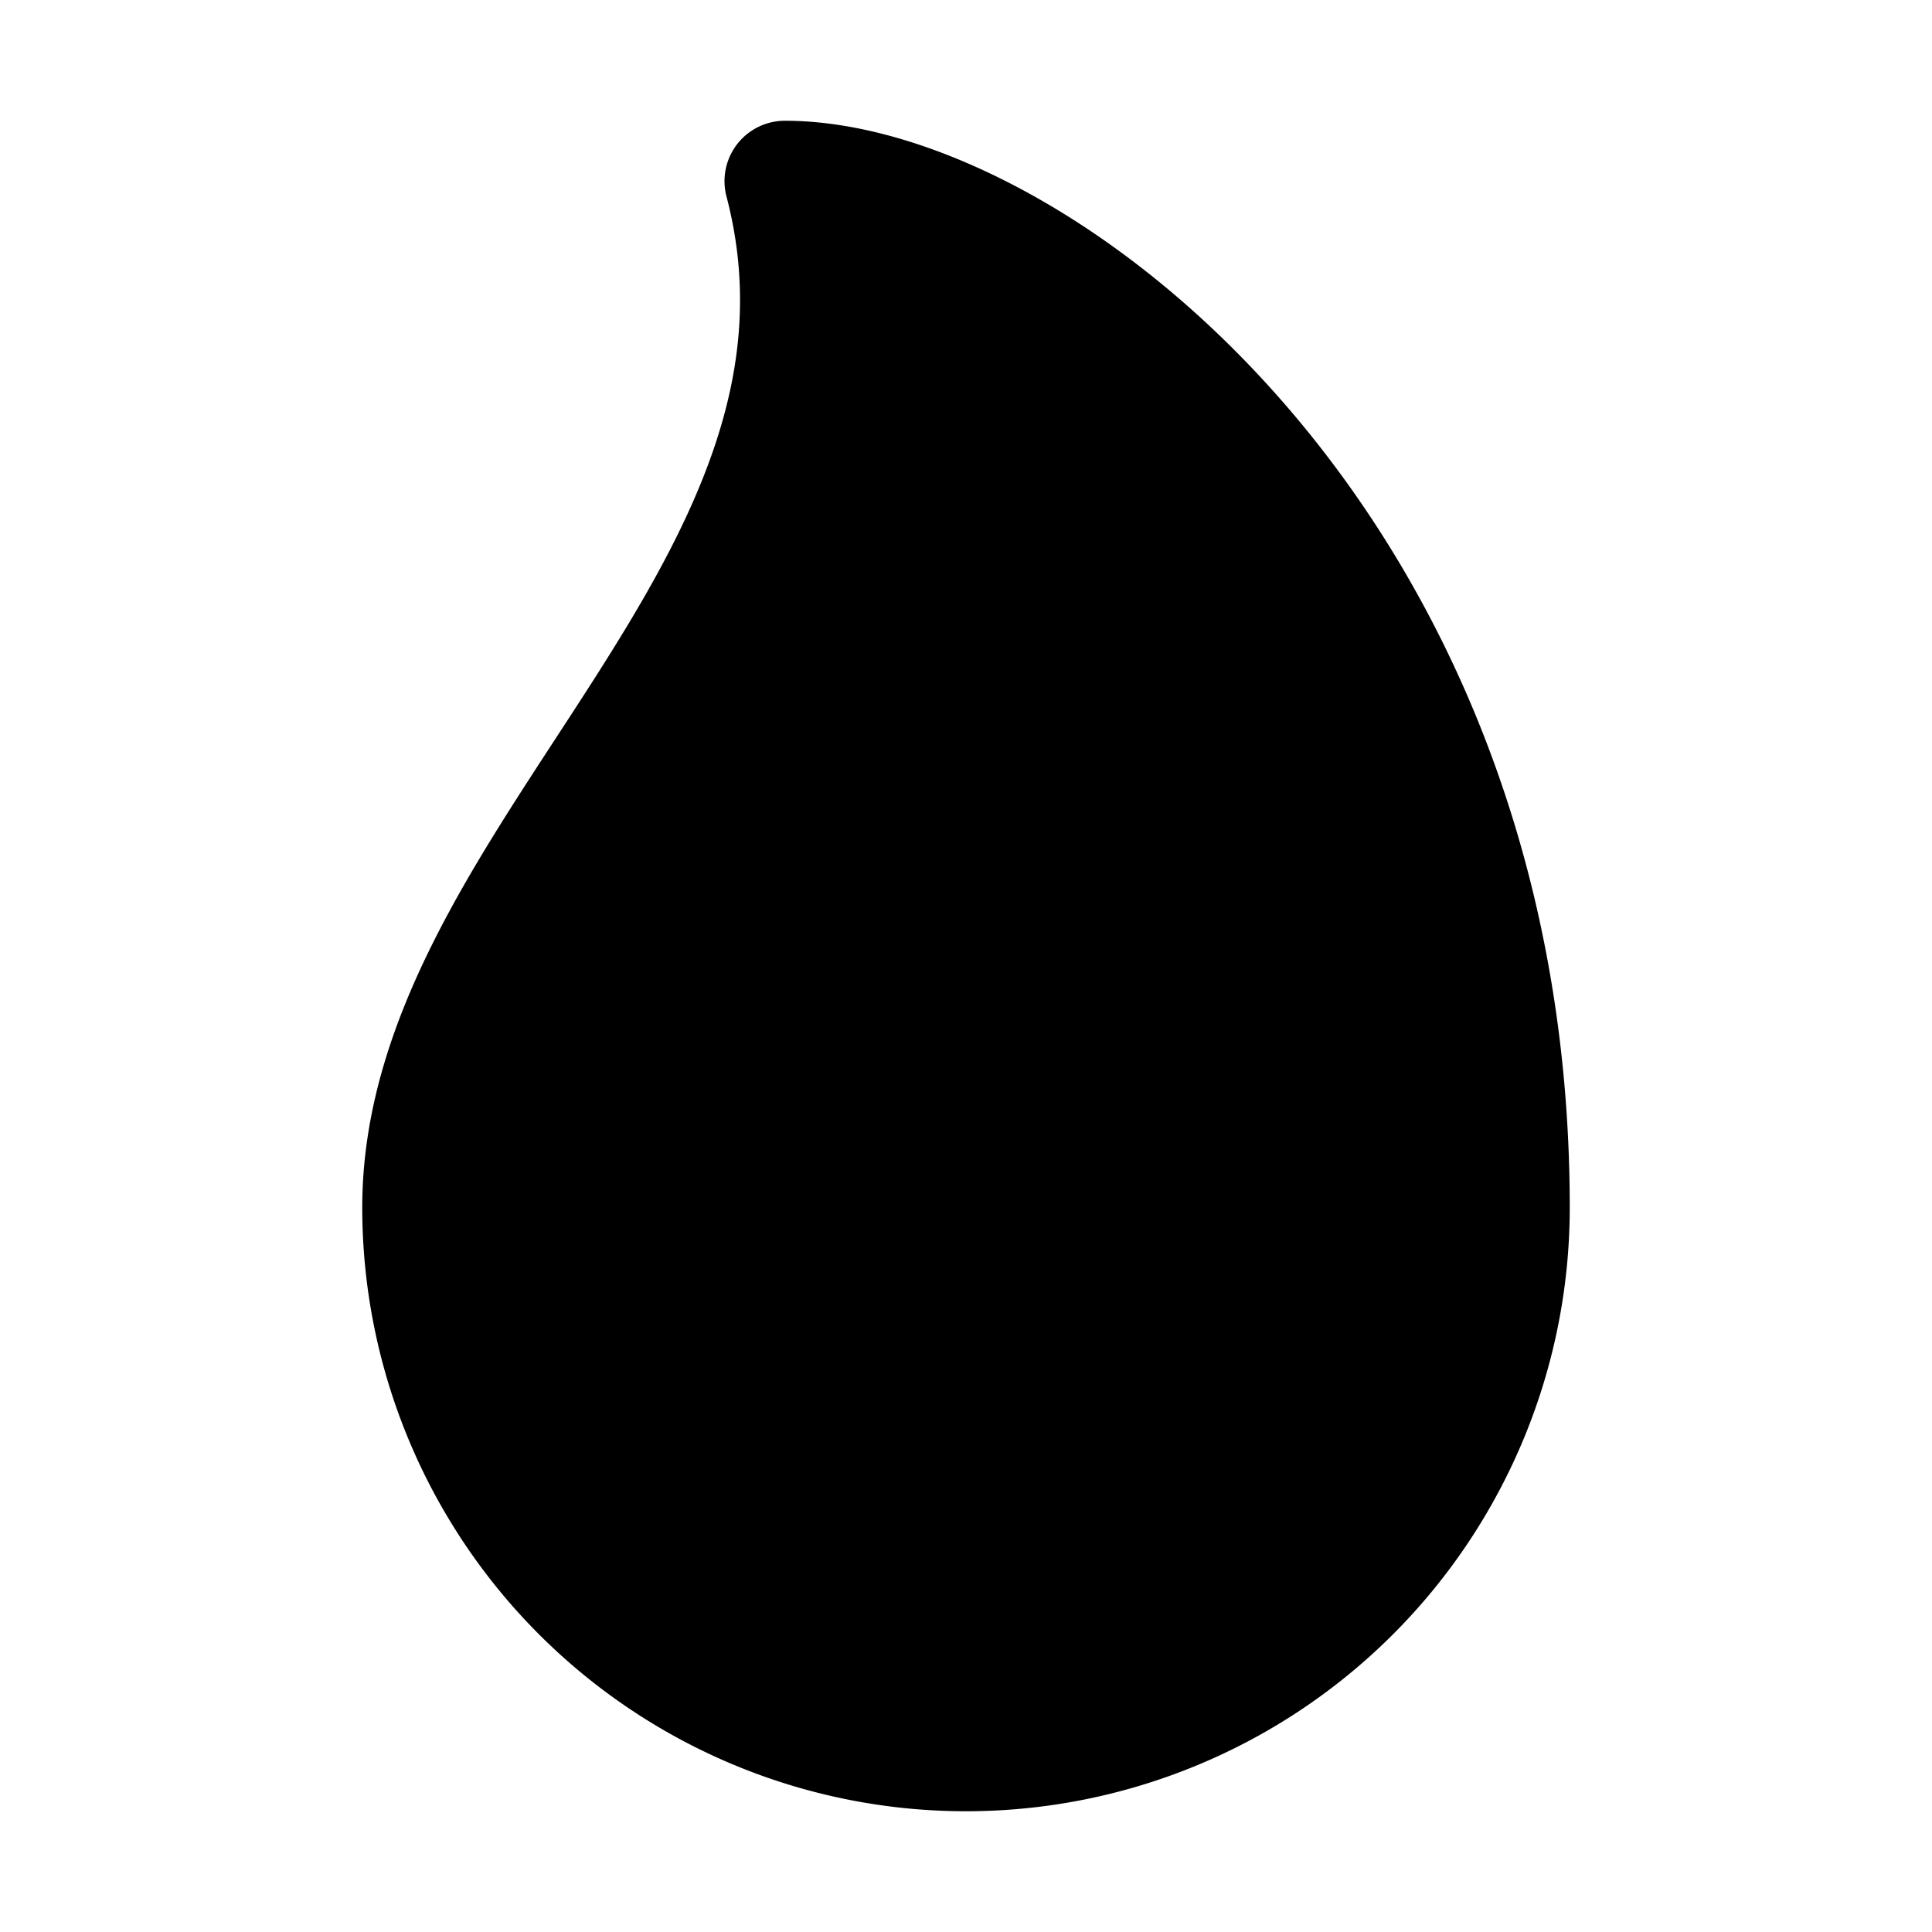 <svg xmlns="http://www.w3.org/2000/svg" width="24" height="24" viewBox="0 0 512 512">
    <path d="M112,320c0-93,124-165,96-272,66,0,192,96,192,272a144,144,0,0,1-288,0Z" style="stroke:currentColor;stroke-linecap:round;stroke-linejoin:round;stroke-width:32px"/>
    <path d="M320,368c0,57.71-32,80-64,80s-64-22.29-64-80,40-86,32-128C266,240,320,310.29,320,368Z" style="stroke:currentColor;stroke-linecap:round;stroke-linejoin:round;stroke-width:32px"/>
</svg>